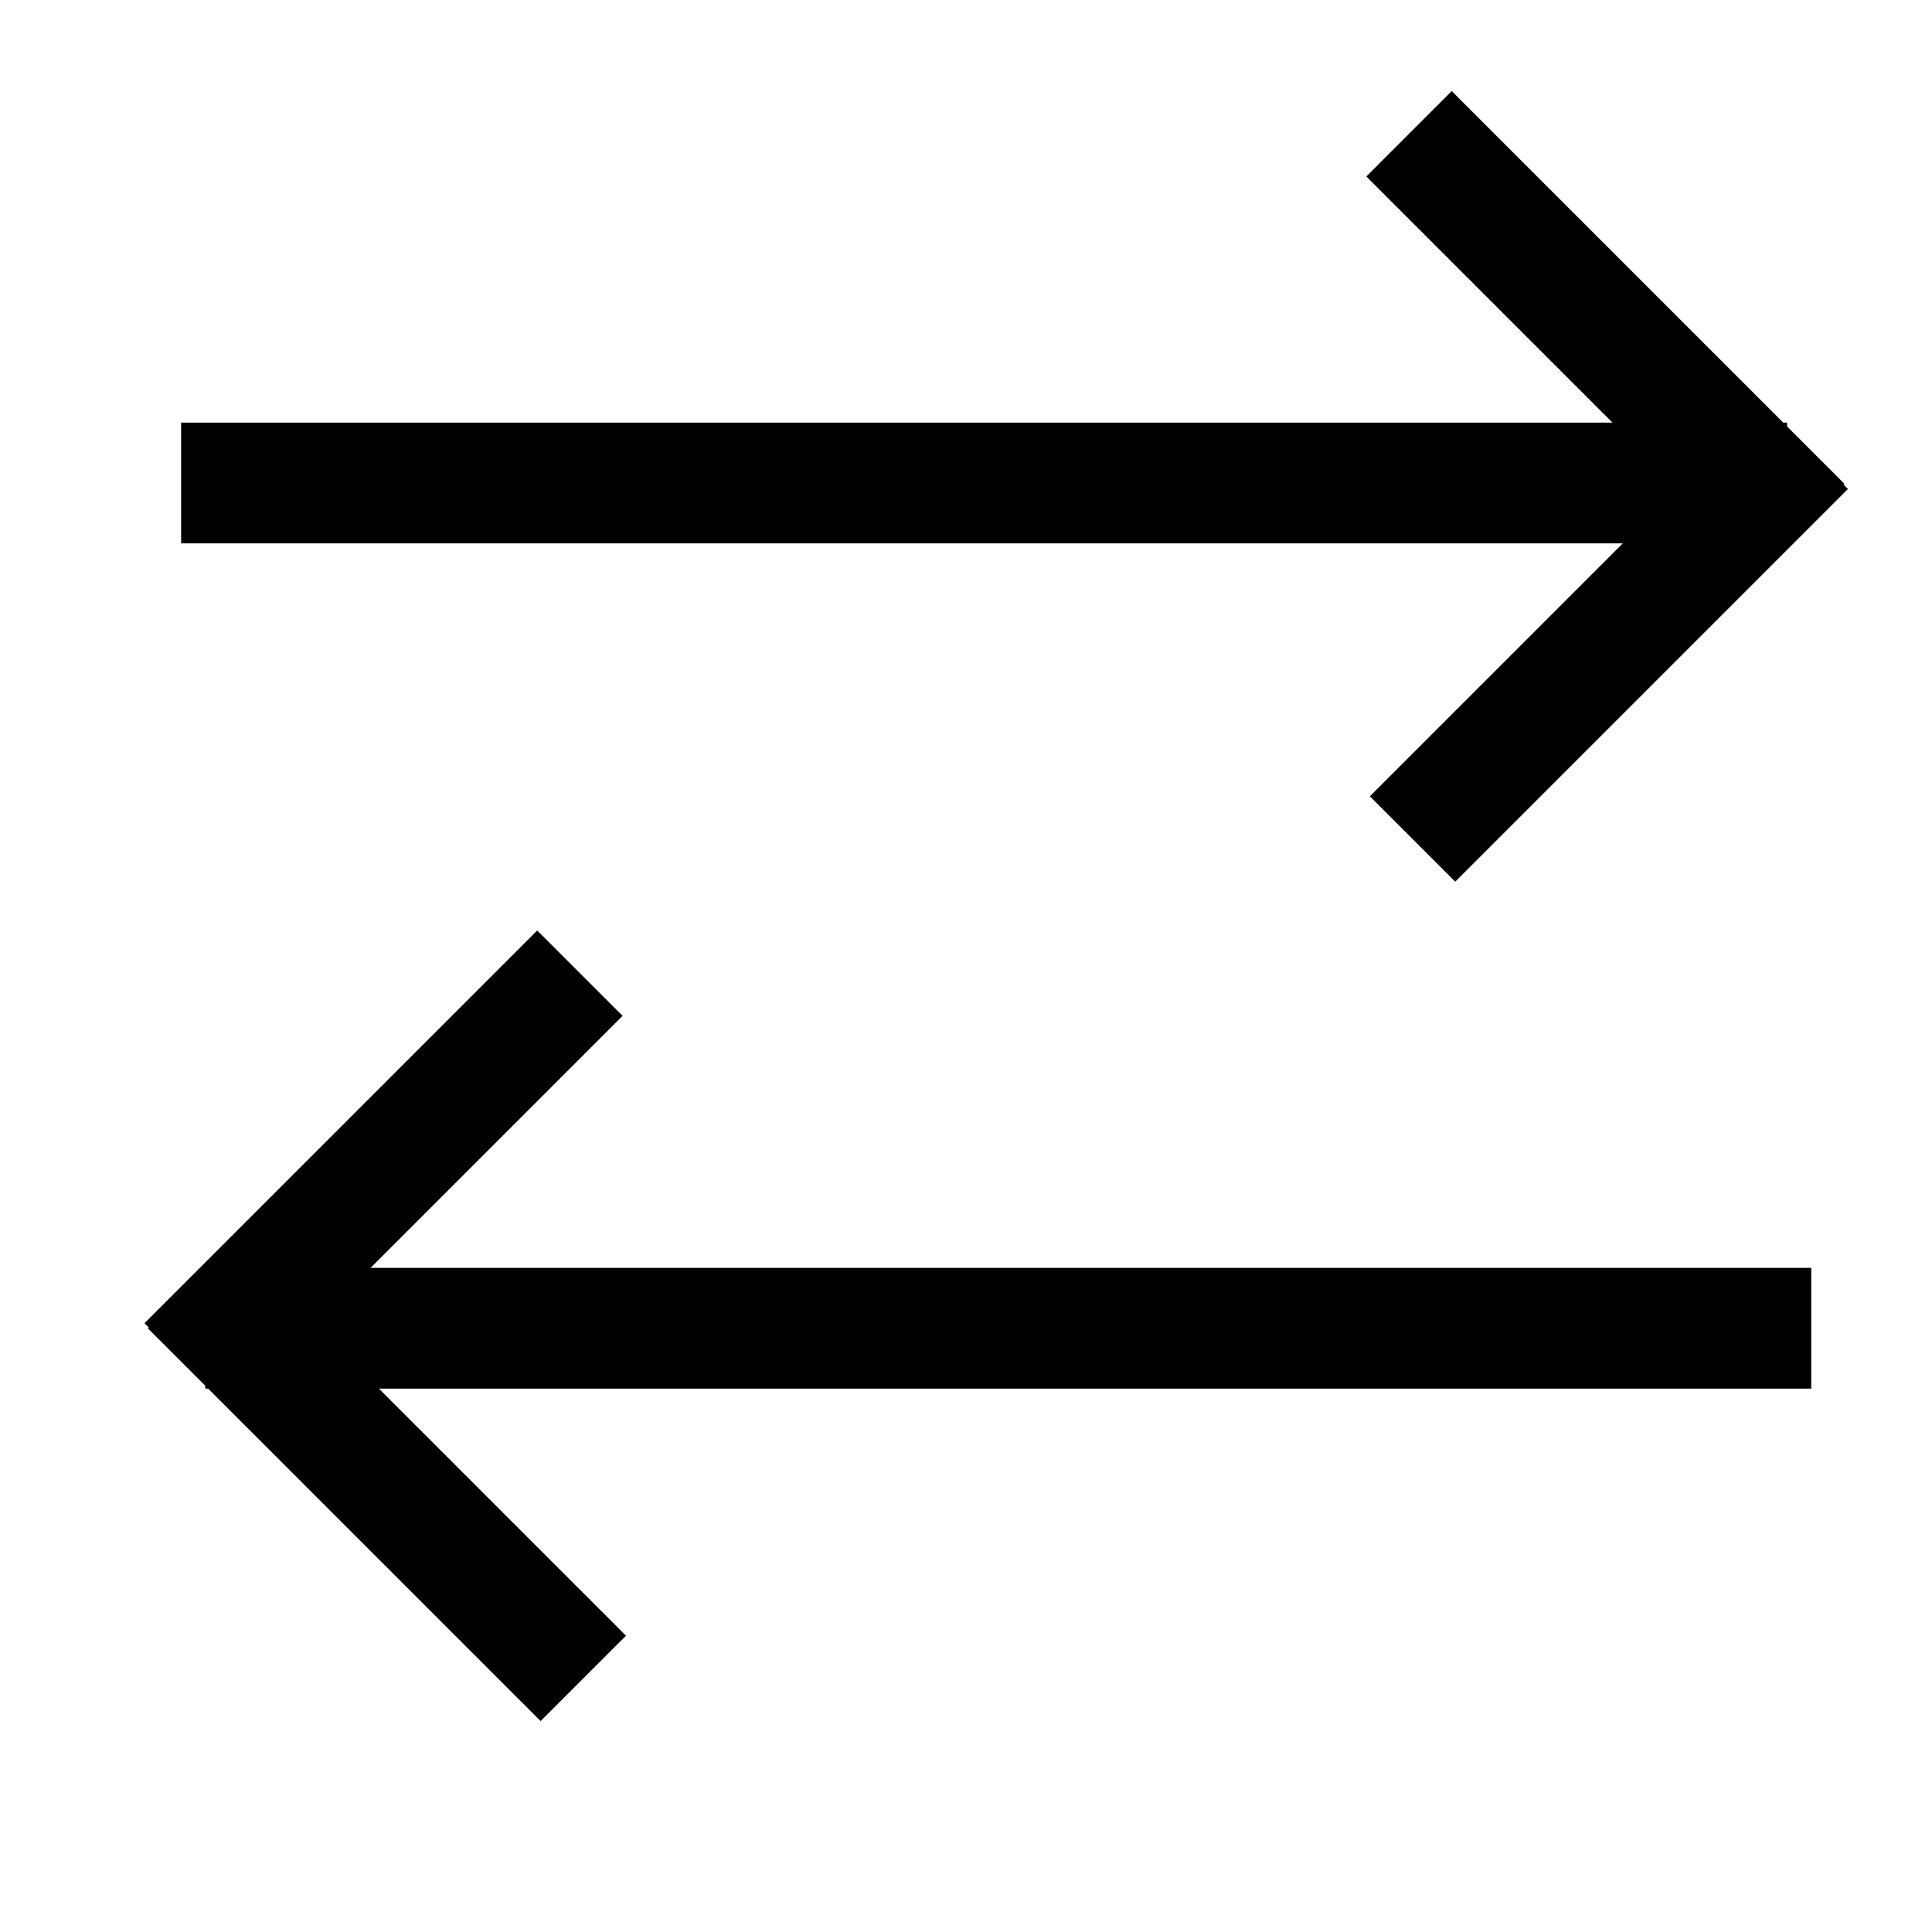 <?xml version="1.0" encoding="utf-8"?>
<!-- Generator: Adobe Illustrator 19.2.1, SVG Export Plug-In . SVG Version: 6.00 Build 0)  -->
<svg version="1.1" id="Layer_1" xmlns="http://www.w3.org/2000/svg" xmlns:xlink="http://www.w3.org/1999/xlink" x="0px" y="0px"
	 viewBox="0 0 16 16" style="enable-background:new 0 0 16 16;" xml:space="preserve">
<g>
	<rect x="1.5" y="3.5" width="13.3" height="1"/>
	<g>
		<rect x="11" y="4.8" transform="matrix(0.707 -0.707 0.707 0.707 0.174 10.978)" width="4.6" height="1"/>
		<rect x="12.8" y="0.4" transform="matrix(0.707 -0.707 0.707 0.707 1.983 10.228)" width="1" height="4.6"/>
	</g>
</g>
<rect x="1.7" y="10.5" width="13.3" height="1"/>
<g>
	<rect x="0.9" y="9.2" transform="matrix(0.707 -0.707 0.707 0.707 -5.944 5.09)" width="4.6" height="1"/>
	<rect x="2.7" y="10" transform="matrix(0.707 -0.707 0.707 0.707 -7.754 5.84)" width="1" height="4.6"/>
</g>
</svg>
